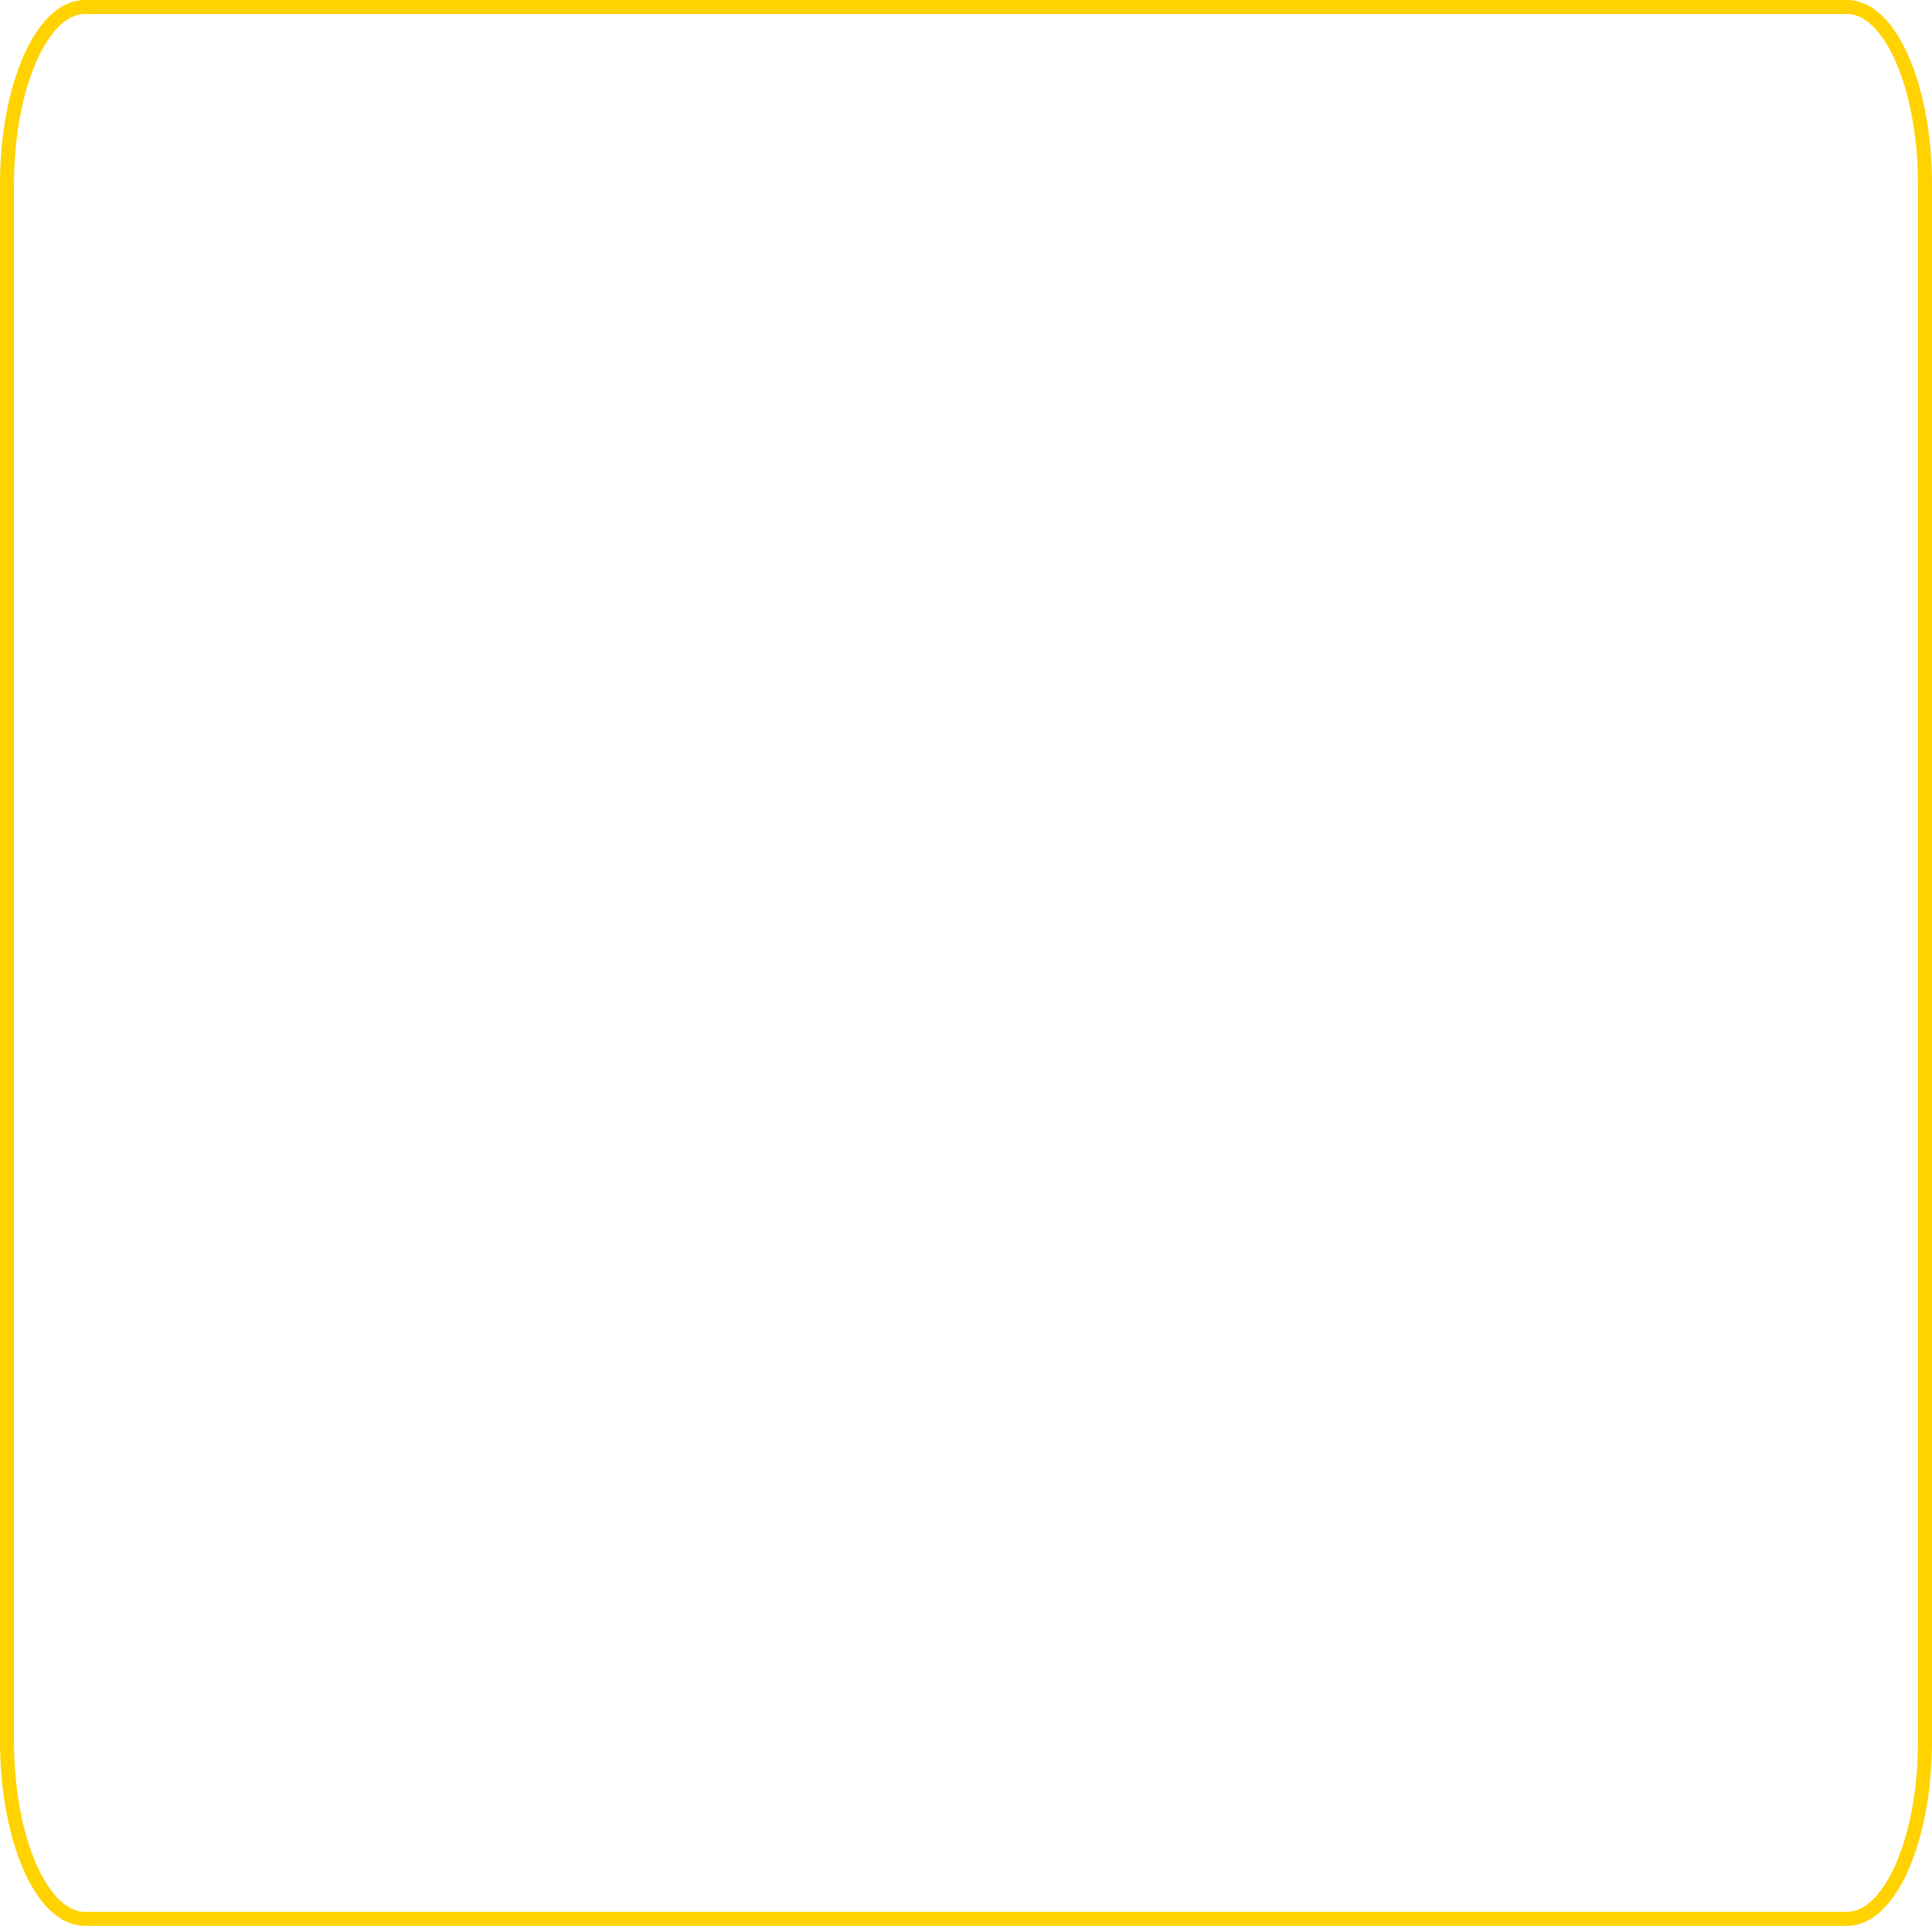 <svg version="1.1" xmlns="http://www.w3.org/2000/svg" xmlns:xlink="http://www.w3.org/1999/xlink" width="207.388" height="206.708" viewBox="0,0,207.388,206.708"><g transform="translate(-136.306,-47.146)"><g data-paper-data="{&quot;isPaintingLayer&quot;:true}" fill="none" fill-rule="nonzero" stroke="#ffd200" stroke-width="1.5" stroke-linecap="butt" stroke-linejoin="miter" stroke-miterlimit="10" stroke-dasharray="" stroke-dashoffset="0" style="mix-blend-mode: normal"><path d="M145.417,253.104c-4.618,0 -8.361,-8.546 -8.361,-19.089v-167.03c0,-10.543 3.743,-19.089 8.361,-19.089h189.166c4.618,0 8.361,8.546 8.361,19.089v167.03c0,10.543 -3.743,19.089 -8.361,19.089z"/></g></g></svg>